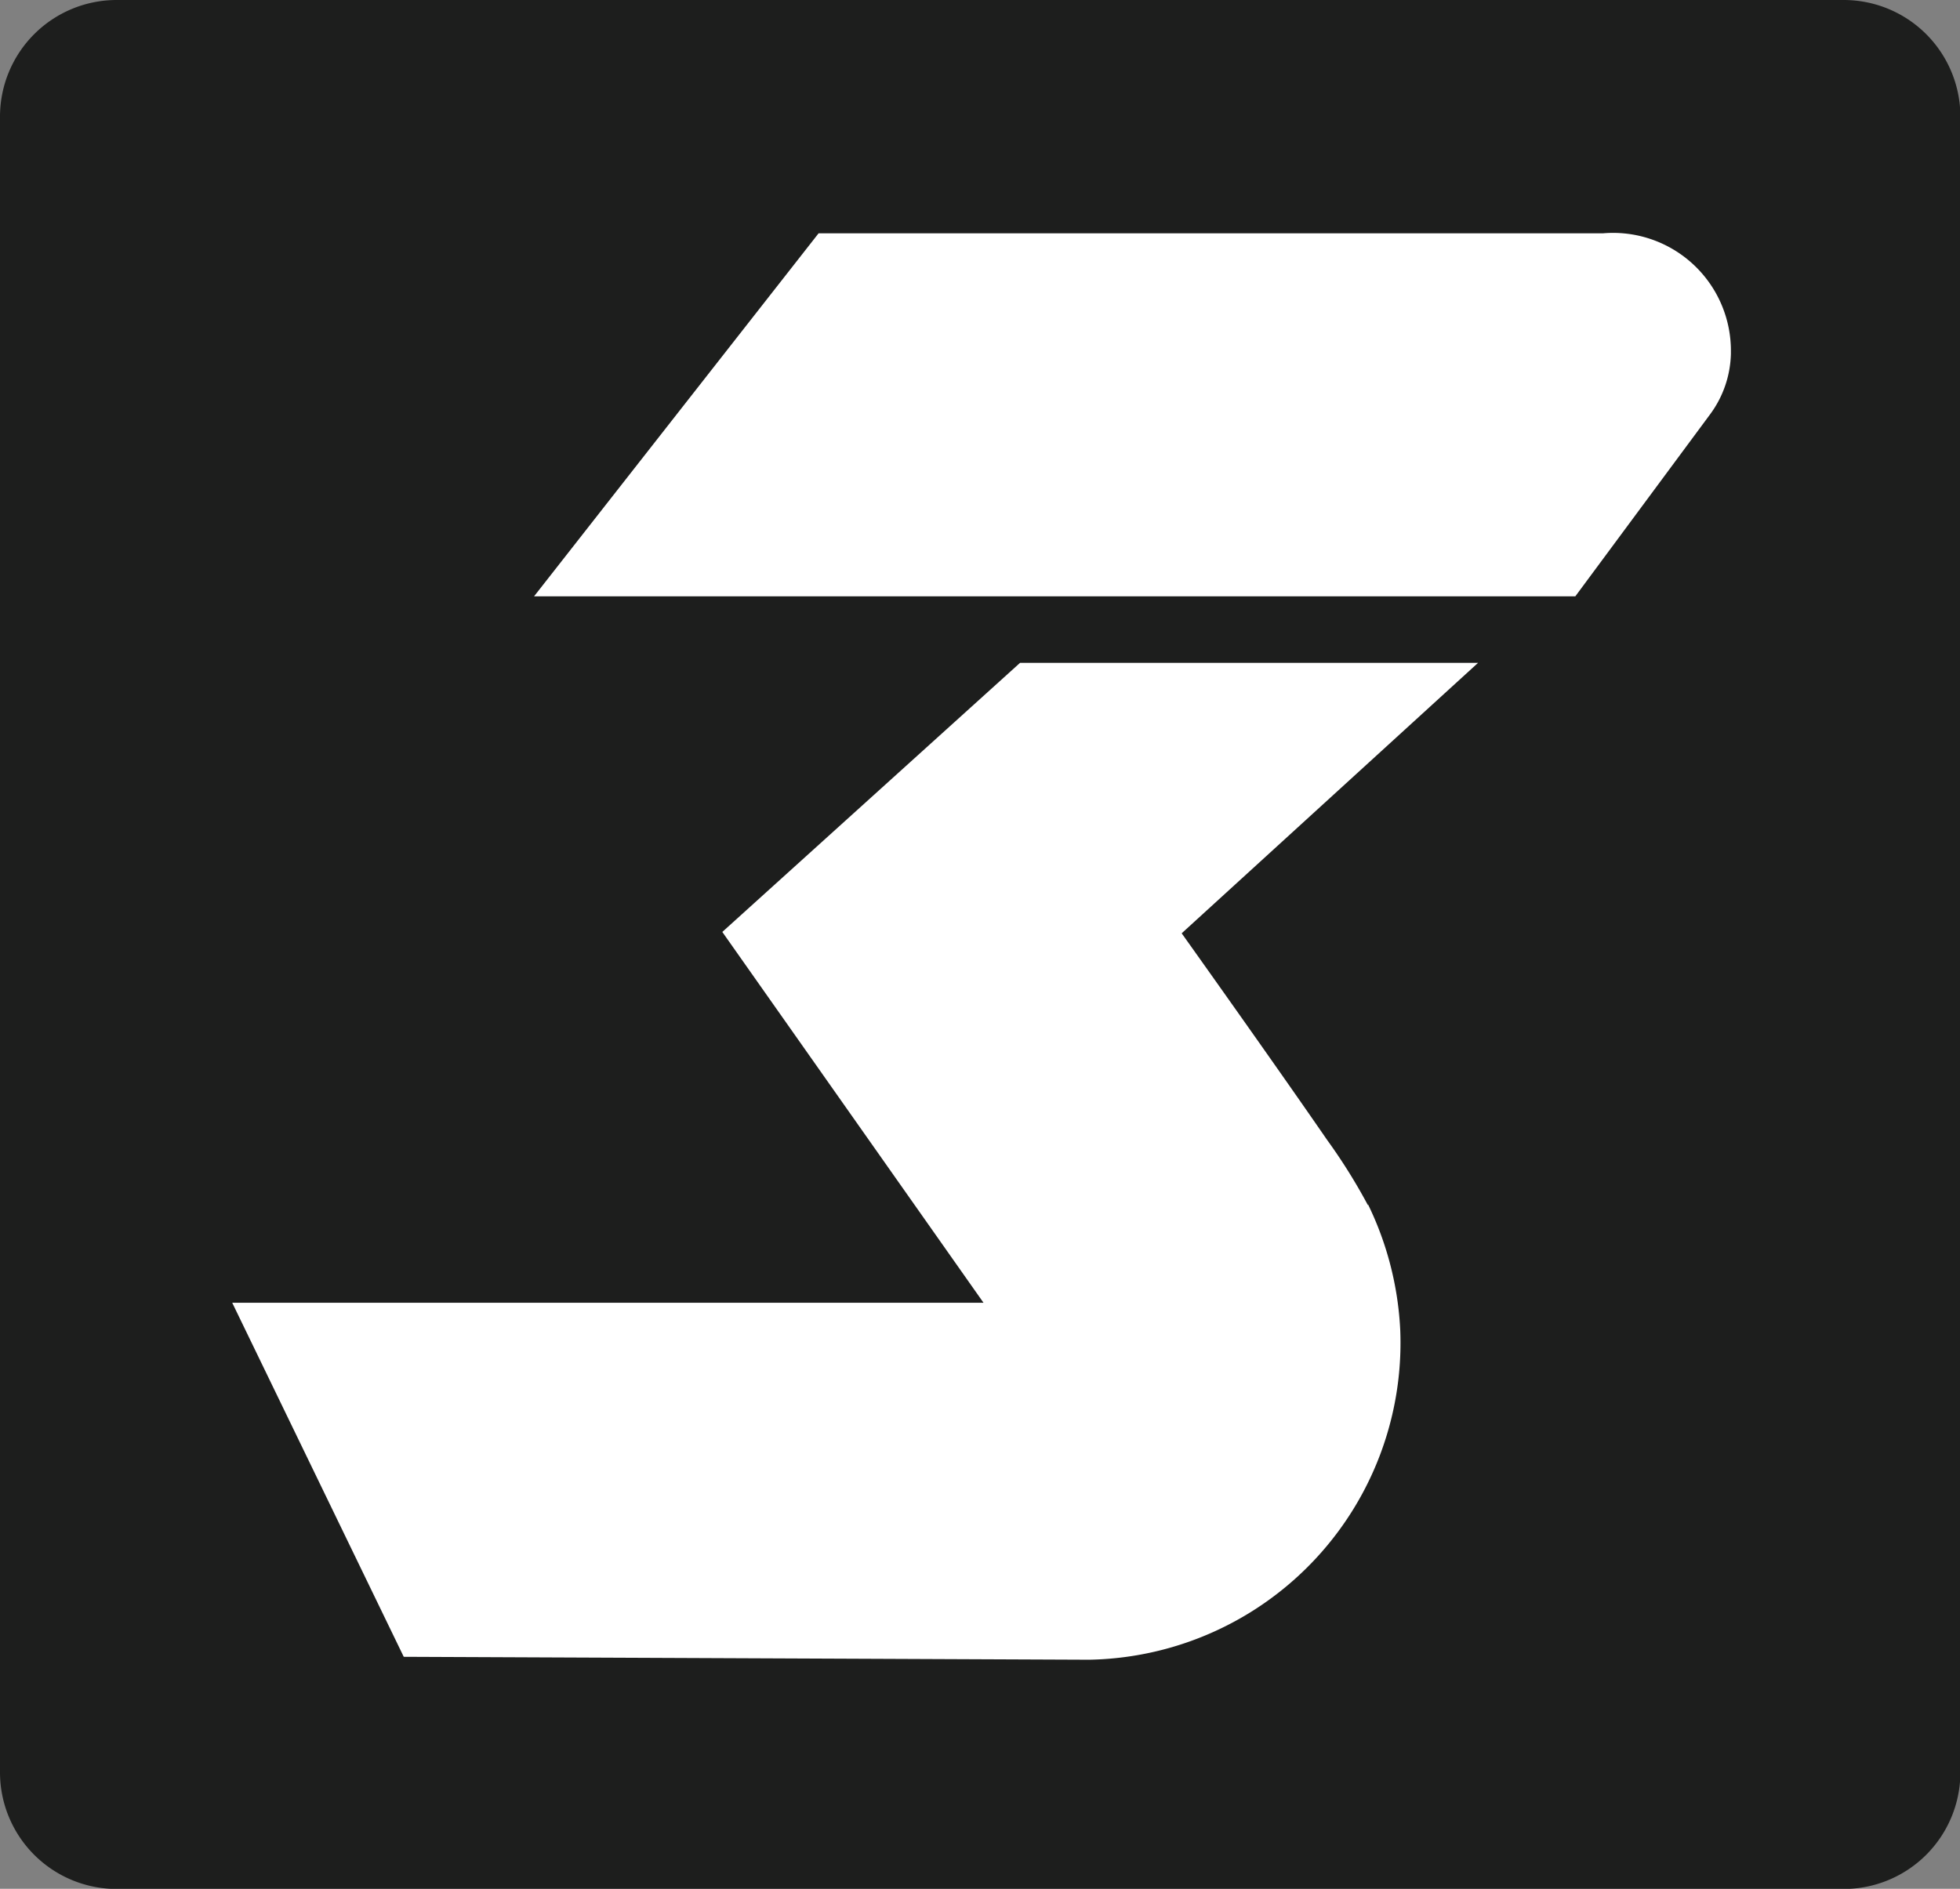 <svg id="Camada_1" data-name="Camada 1" xmlns="http://www.w3.org/2000/svg" viewBox="0 0 100.78 97.14"><rect x="0" y="0" width="100.78" height="97.14" fill="#808080" stroke="none"/><defs><style>.cls-1{fill:#1d1e1d;}.cls-2{fill:#fff;}</style></defs><path class="cls-1" d="M94.52,0H6A6,6,0,0,0,0,6V91.15a6,6,0,0,0,6,6H94.8a6,6,0,0,0,6-6V6a6,6,0,0,0-6-6h-.28"/><path class="cls-2" d="M89,18.11v.09a5.45,5.45,0,0,1-1.07,3.11L81,30.67H27.46L42.09,12H82.42A6.06,6.06,0,0,1,89,18.11"/><path class="cls-2" d="M70.34,61.94A16.58,16.58,0,0,1,72,68.45,16.3,16.3,0,0,1,56,85.36l-35.24-.15L11.94,67H50.57L37.14,47.93,52.45,34.09H76L60.76,48s4.69,6.58,7.48,10.63a29.17,29.17,0,0,1,2.1,3.36"/></svg>
